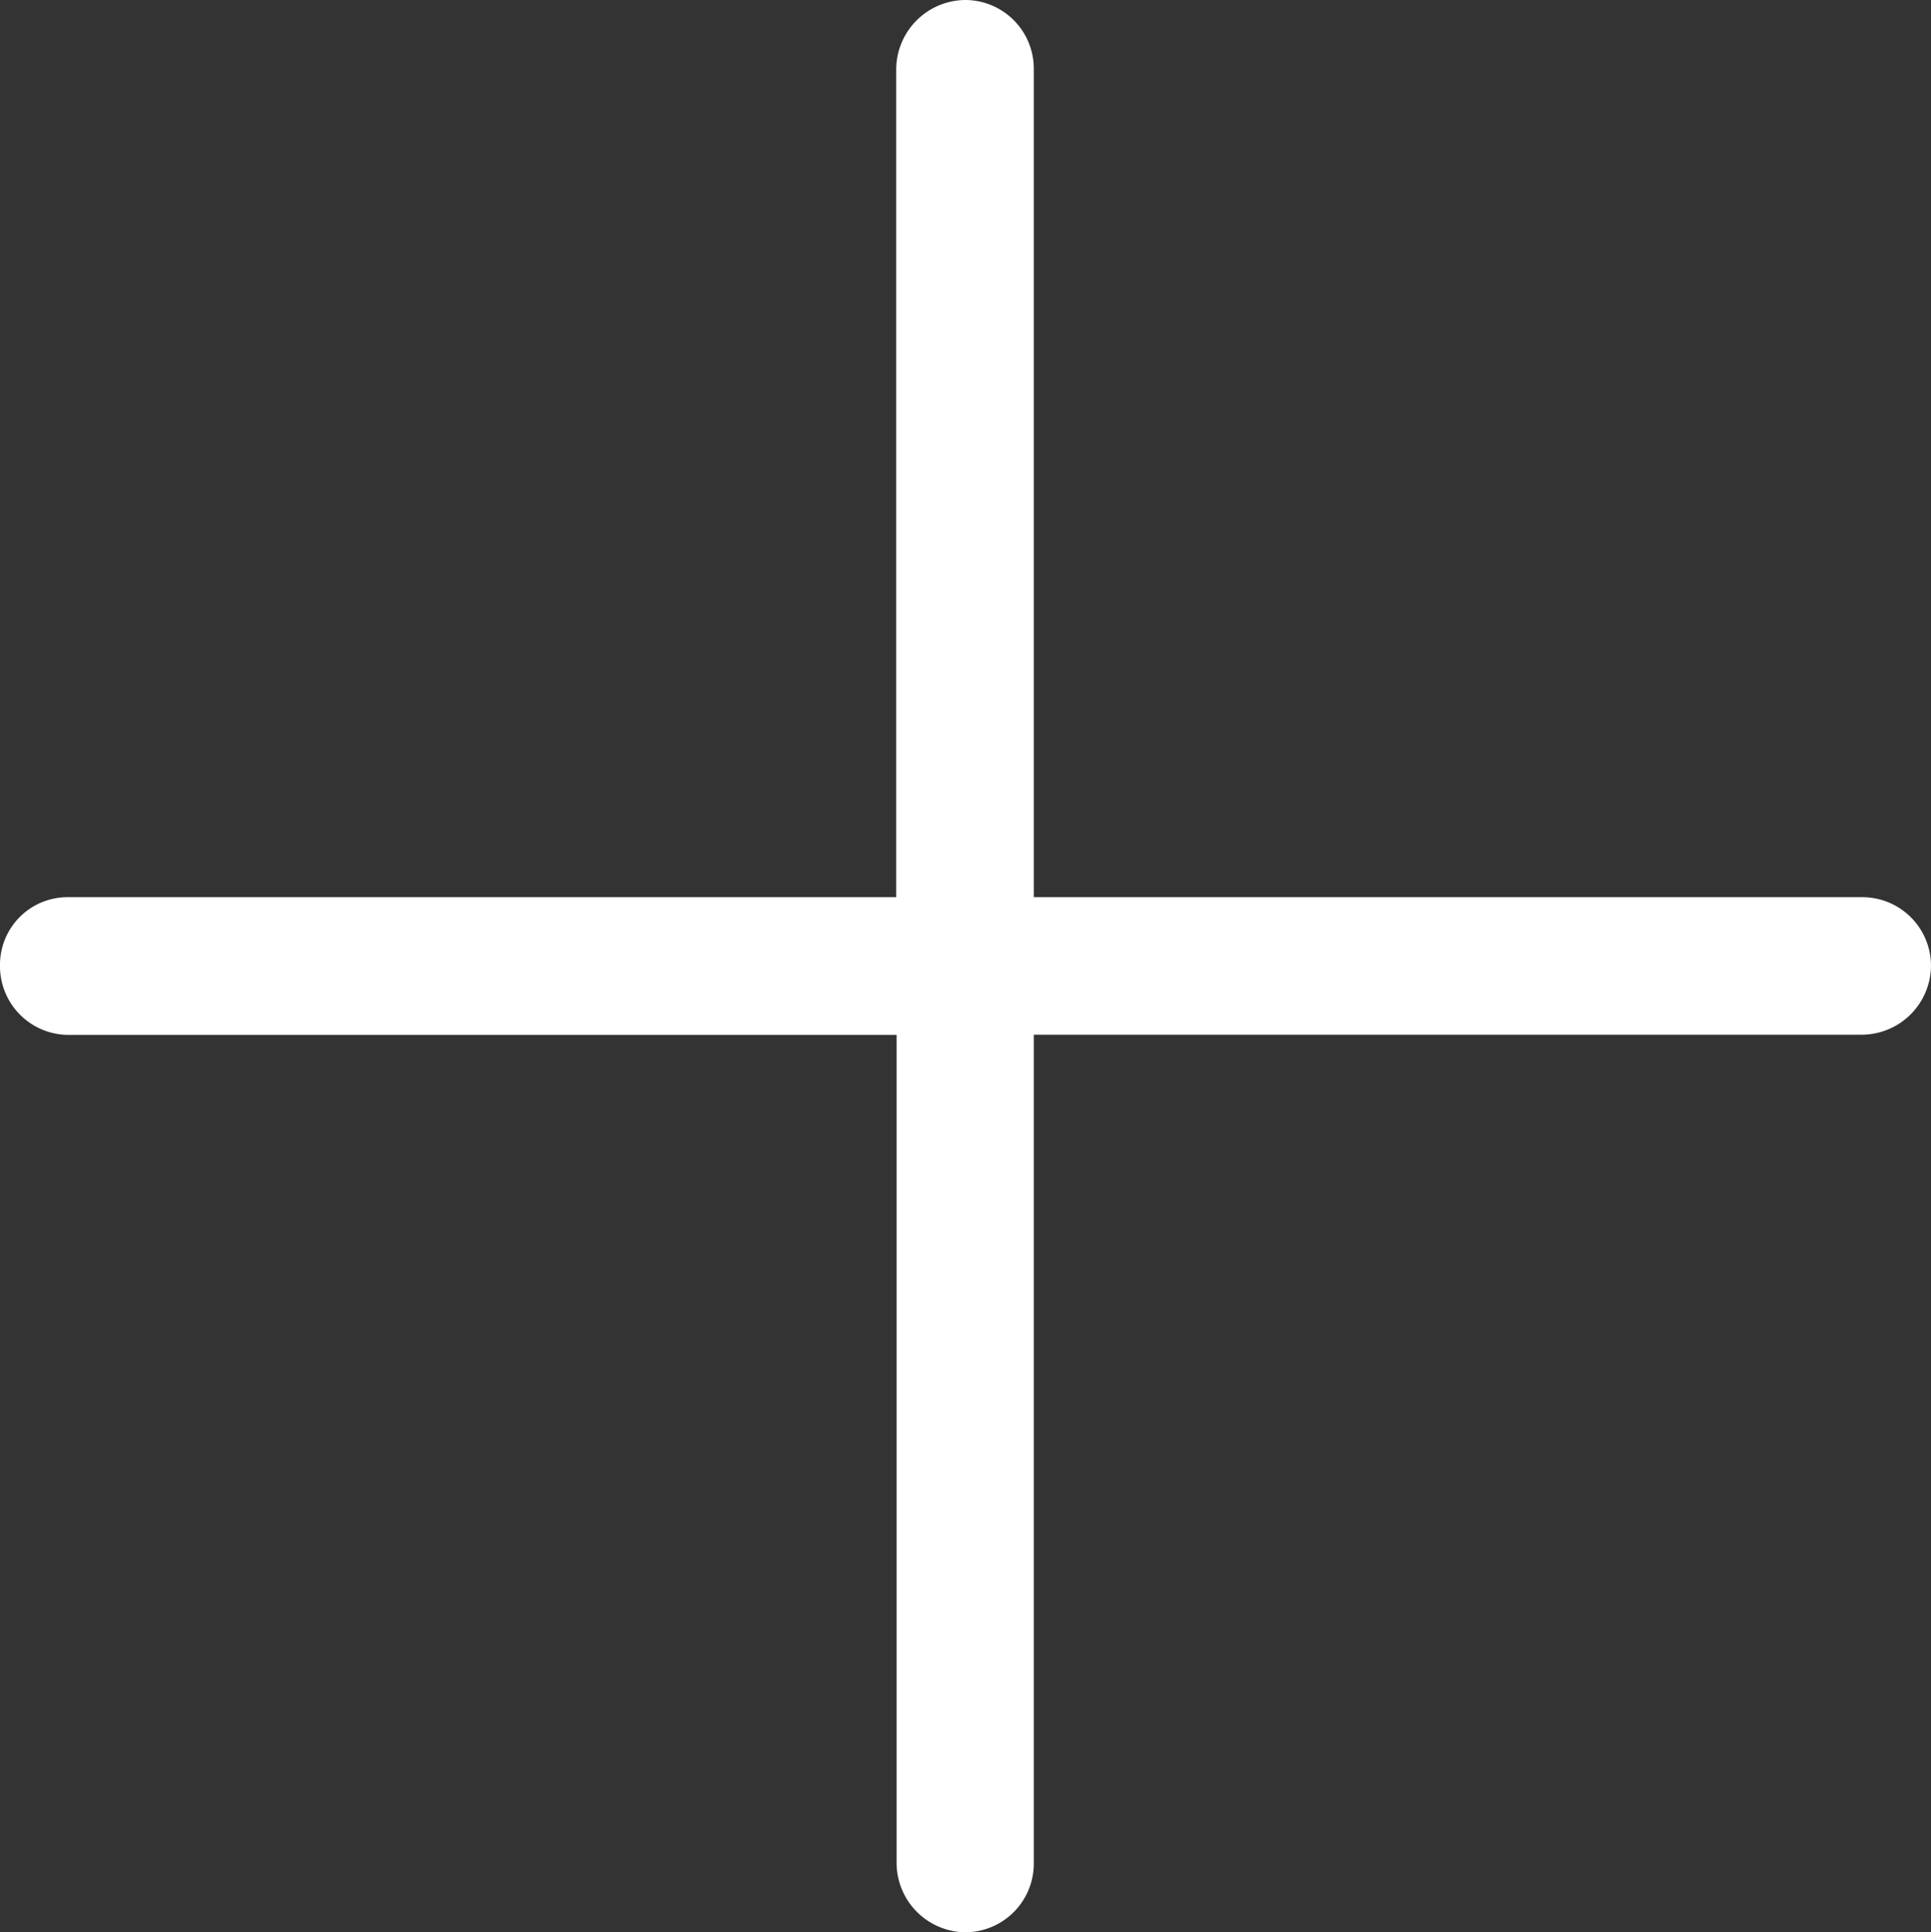 <svg xmlns="http://www.w3.org/2000/svg" viewBox="0 0 31.427 31.444">
  <rect x="0" y="0" width="31.427" height="31.444" fill="#333333" stroke="none"/>
  <defs>
    <style>
      .cls-1 {
        fill: #fff;
      }
    </style>
  </defs>
  <path id="plus-symbol" class="cls-1" d="M1.119,16.841A1.118,1.118,0,0,1,.008,15.714,1.1,1.1,0,0,1,1.119,14.6H14.594V1.127A1.133,1.133,0,0,1,15.722,0a1.118,1.118,0,0,1,1.111,1.127V14.6H30.308a1.118,1.118,0,0,1,1.127,1.111,1.131,1.131,0,0,1-1.127,1.127H16.833V30.317a1.118,1.118,0,0,1-1.111,1.127A1.131,1.131,0,0,1,14.6,30.317V16.841Z" transform="translate(-0.008)"/>
</svg>
